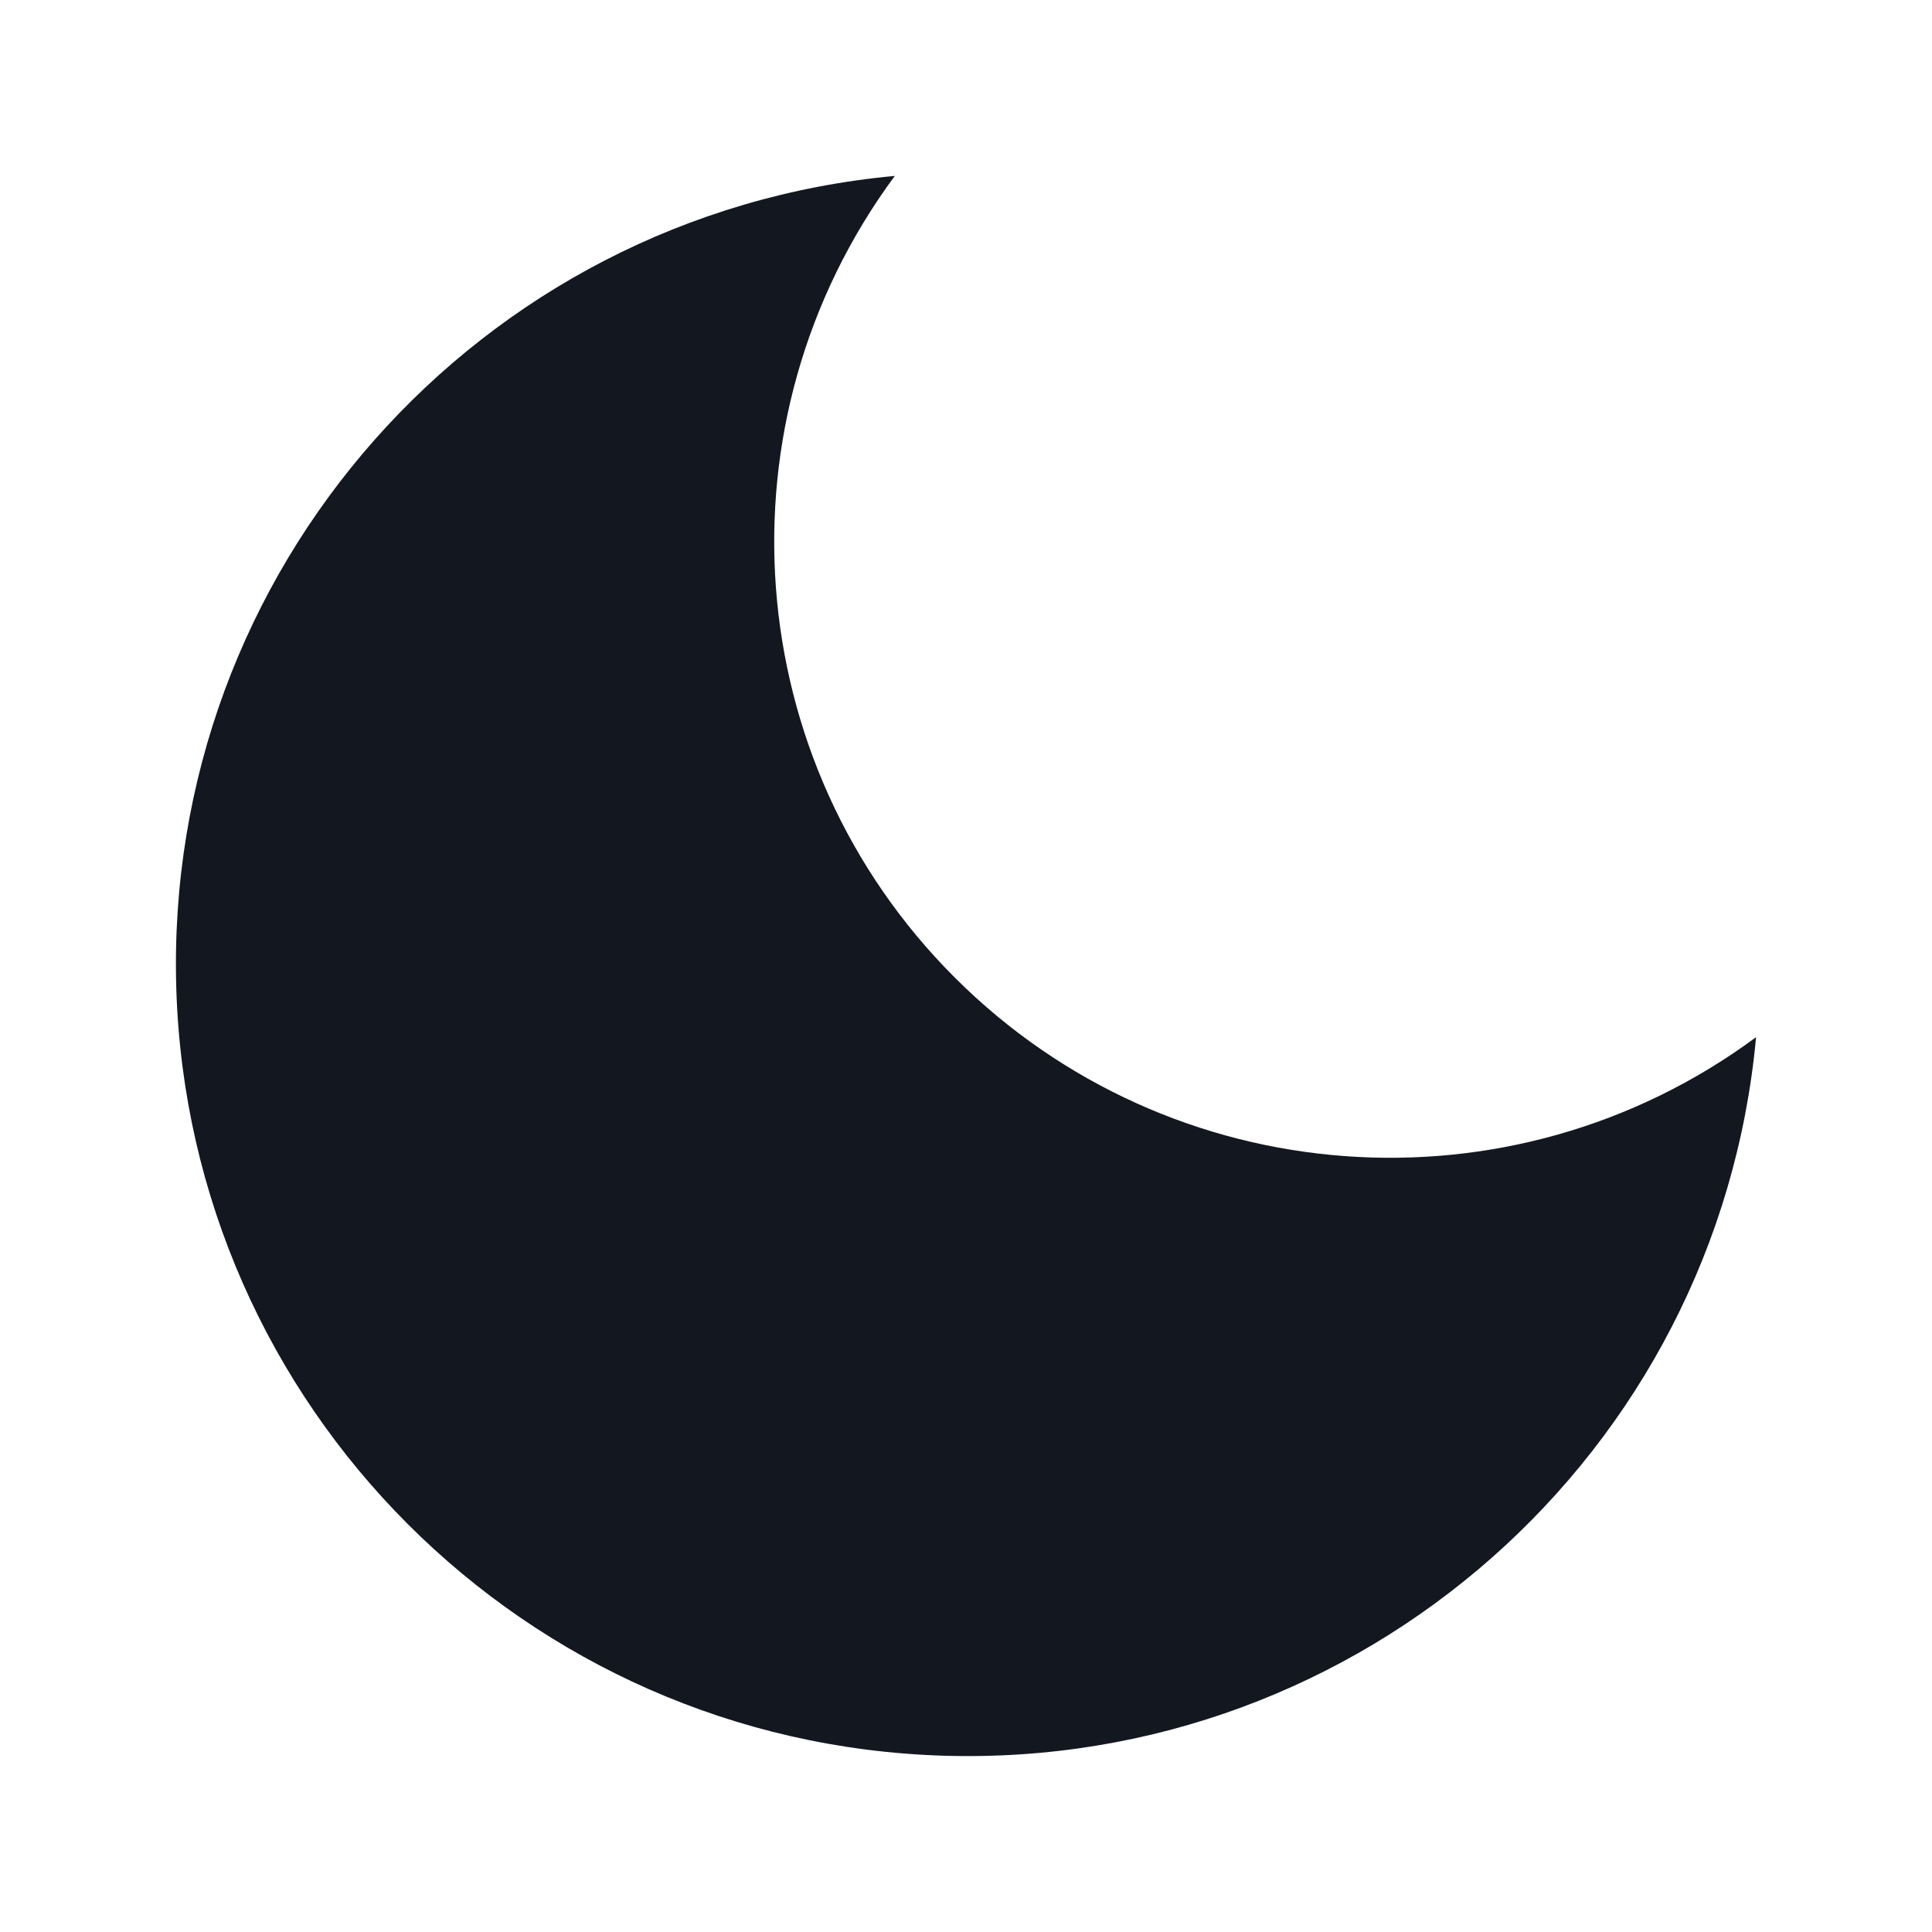 <?xml version="1.0" encoding="UTF-8" standalone="no"?><!-- Generator: Gravit.io --><svg xmlns="http://www.w3.org/2000/svg" xmlns:xlink="http://www.w3.org/1999/xlink" style="isolation:isolate" viewBox="0 0 25.622 25.622" width="25.622pt" height="25.622pt"><defs><clipPath id="_clipPath_nJMhQTjKzqj4X3yuWL4Fh38qJGrxlluX"><rect width="25.622" height="25.622"/></clipPath></defs><g clip-path="url(#_clipPath_nJMhQTjKzqj4X3yuWL4Fh38qJGrxlluX)"><path d=" M 23.289 13.755 C 22.778 19.28 18.057 23.454 12.511 23.284 C 6.965 23.113 2.509 18.657 2.338 13.111 C 2.168 7.565 6.342 2.844 11.867 2.333 C 9.464 5.584 9.801 10.104 12.66 12.962 C 15.518 15.821 20.038 16.158 23.289 13.755 Z " fill="rgb(19,24,32)"/></g></svg>